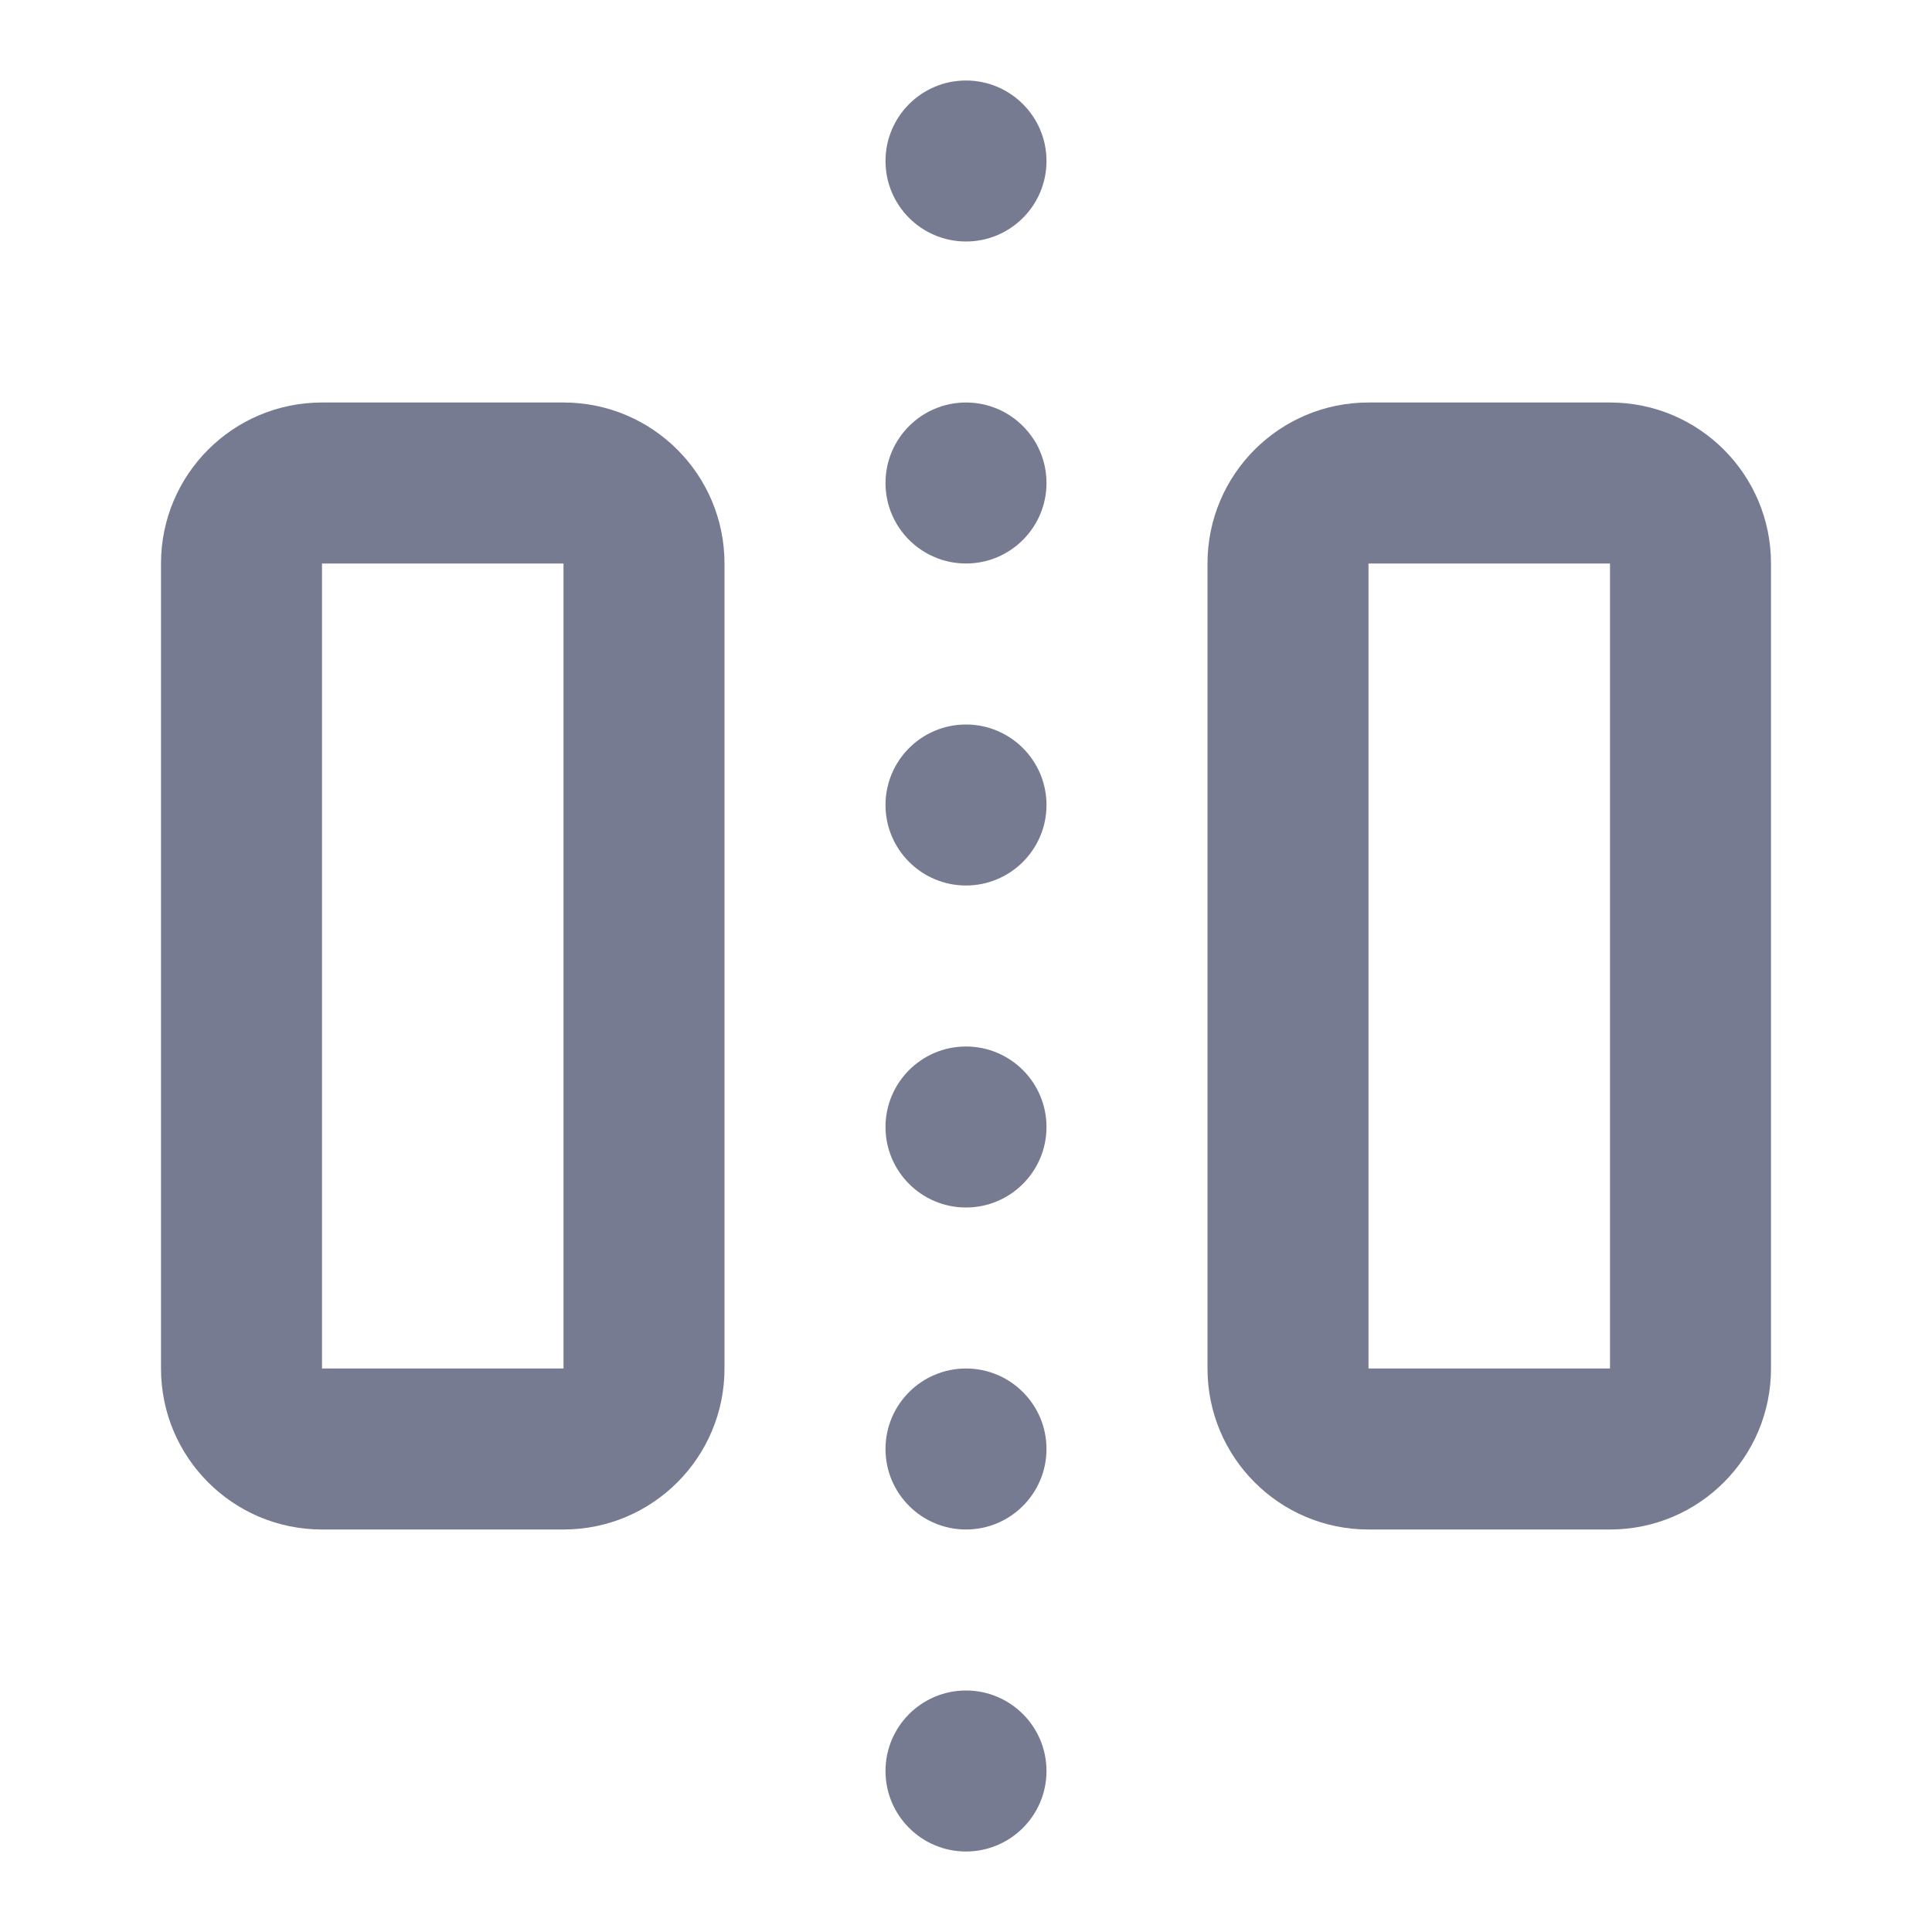<svg width="24" height="24" viewBox="0 0 24 24" fill="none" xmlns="http://www.w3.org/2000/svg">
<path fill-rule="evenodd" clip-rule="evenodd" d="M13 2C13 2.552 12.552 3 12 3C11.448 3 11 2.552 11 2C11 1.448 11.448 1 12 1C12.552 1 13 1.448 13 2Z" fill="#777B92"/>
<path fill-rule="evenodd" clip-rule="evenodd" d="M4 5H7C8.105 5 9 5.895 9 7V17C9 18.105 8.105 19 7 19H4C2.895 19 2 18.105 2 17V7C2 5.895 2.895 5 4 5ZM4 7V17H7V7H4Z" fill="#777B92"/>
<path fill-rule="evenodd" clip-rule="evenodd" d="M17 5H20C21.105 5 22 5.895 22 7V17C22 18.105 21.105 19 20 19H17C15.895 19 15 18.105 15 17V7C15 5.895 15.895 5 17 5ZM17 7V17H20V7H17Z" fill="#777B92"/>
<path fill-rule="evenodd" clip-rule="evenodd" d="M12 7C11.448 7 11 6.552 11 6C11 5.448 11.448 5 12 5C12.552 5 13 5.448 13 6C13 6.552 12.552 7 12 7Z" fill="#777B92"/>
<path fill-rule="evenodd" clip-rule="evenodd" d="M13 10C13 10.552 12.552 11 12 11C11.448 11 11 10.552 11 10C11 9.448 11.448 9 12 9C12.552 9 13 9.448 13 10Z" fill="#777B92"/>
<path fill-rule="evenodd" clip-rule="evenodd" d="M12 15C11.448 15 11 14.552 11 14C11 13.448 11.448 13 12 13C12.552 13 13 13.448 13 14C13 14.552 12.552 15 12 15Z" fill="#777B92"/>
<path fill-rule="evenodd" clip-rule="evenodd" d="M13 18C13 18.552 12.552 19 12 19C11.448 19 11 18.552 11 18C11 17.448 11.448 17 12 17C12.552 17 13 17.448 13 18Z" fill="#777B92"/>
<path fill-rule="evenodd" clip-rule="evenodd" d="M12 23C11.448 23 11 22.552 11 22C11 21.448 11.448 21 12 21C12.552 21 13 21.448 13 22C13 22.552 12.552 23 12 23Z" fill="#777B92"/>
</svg>
